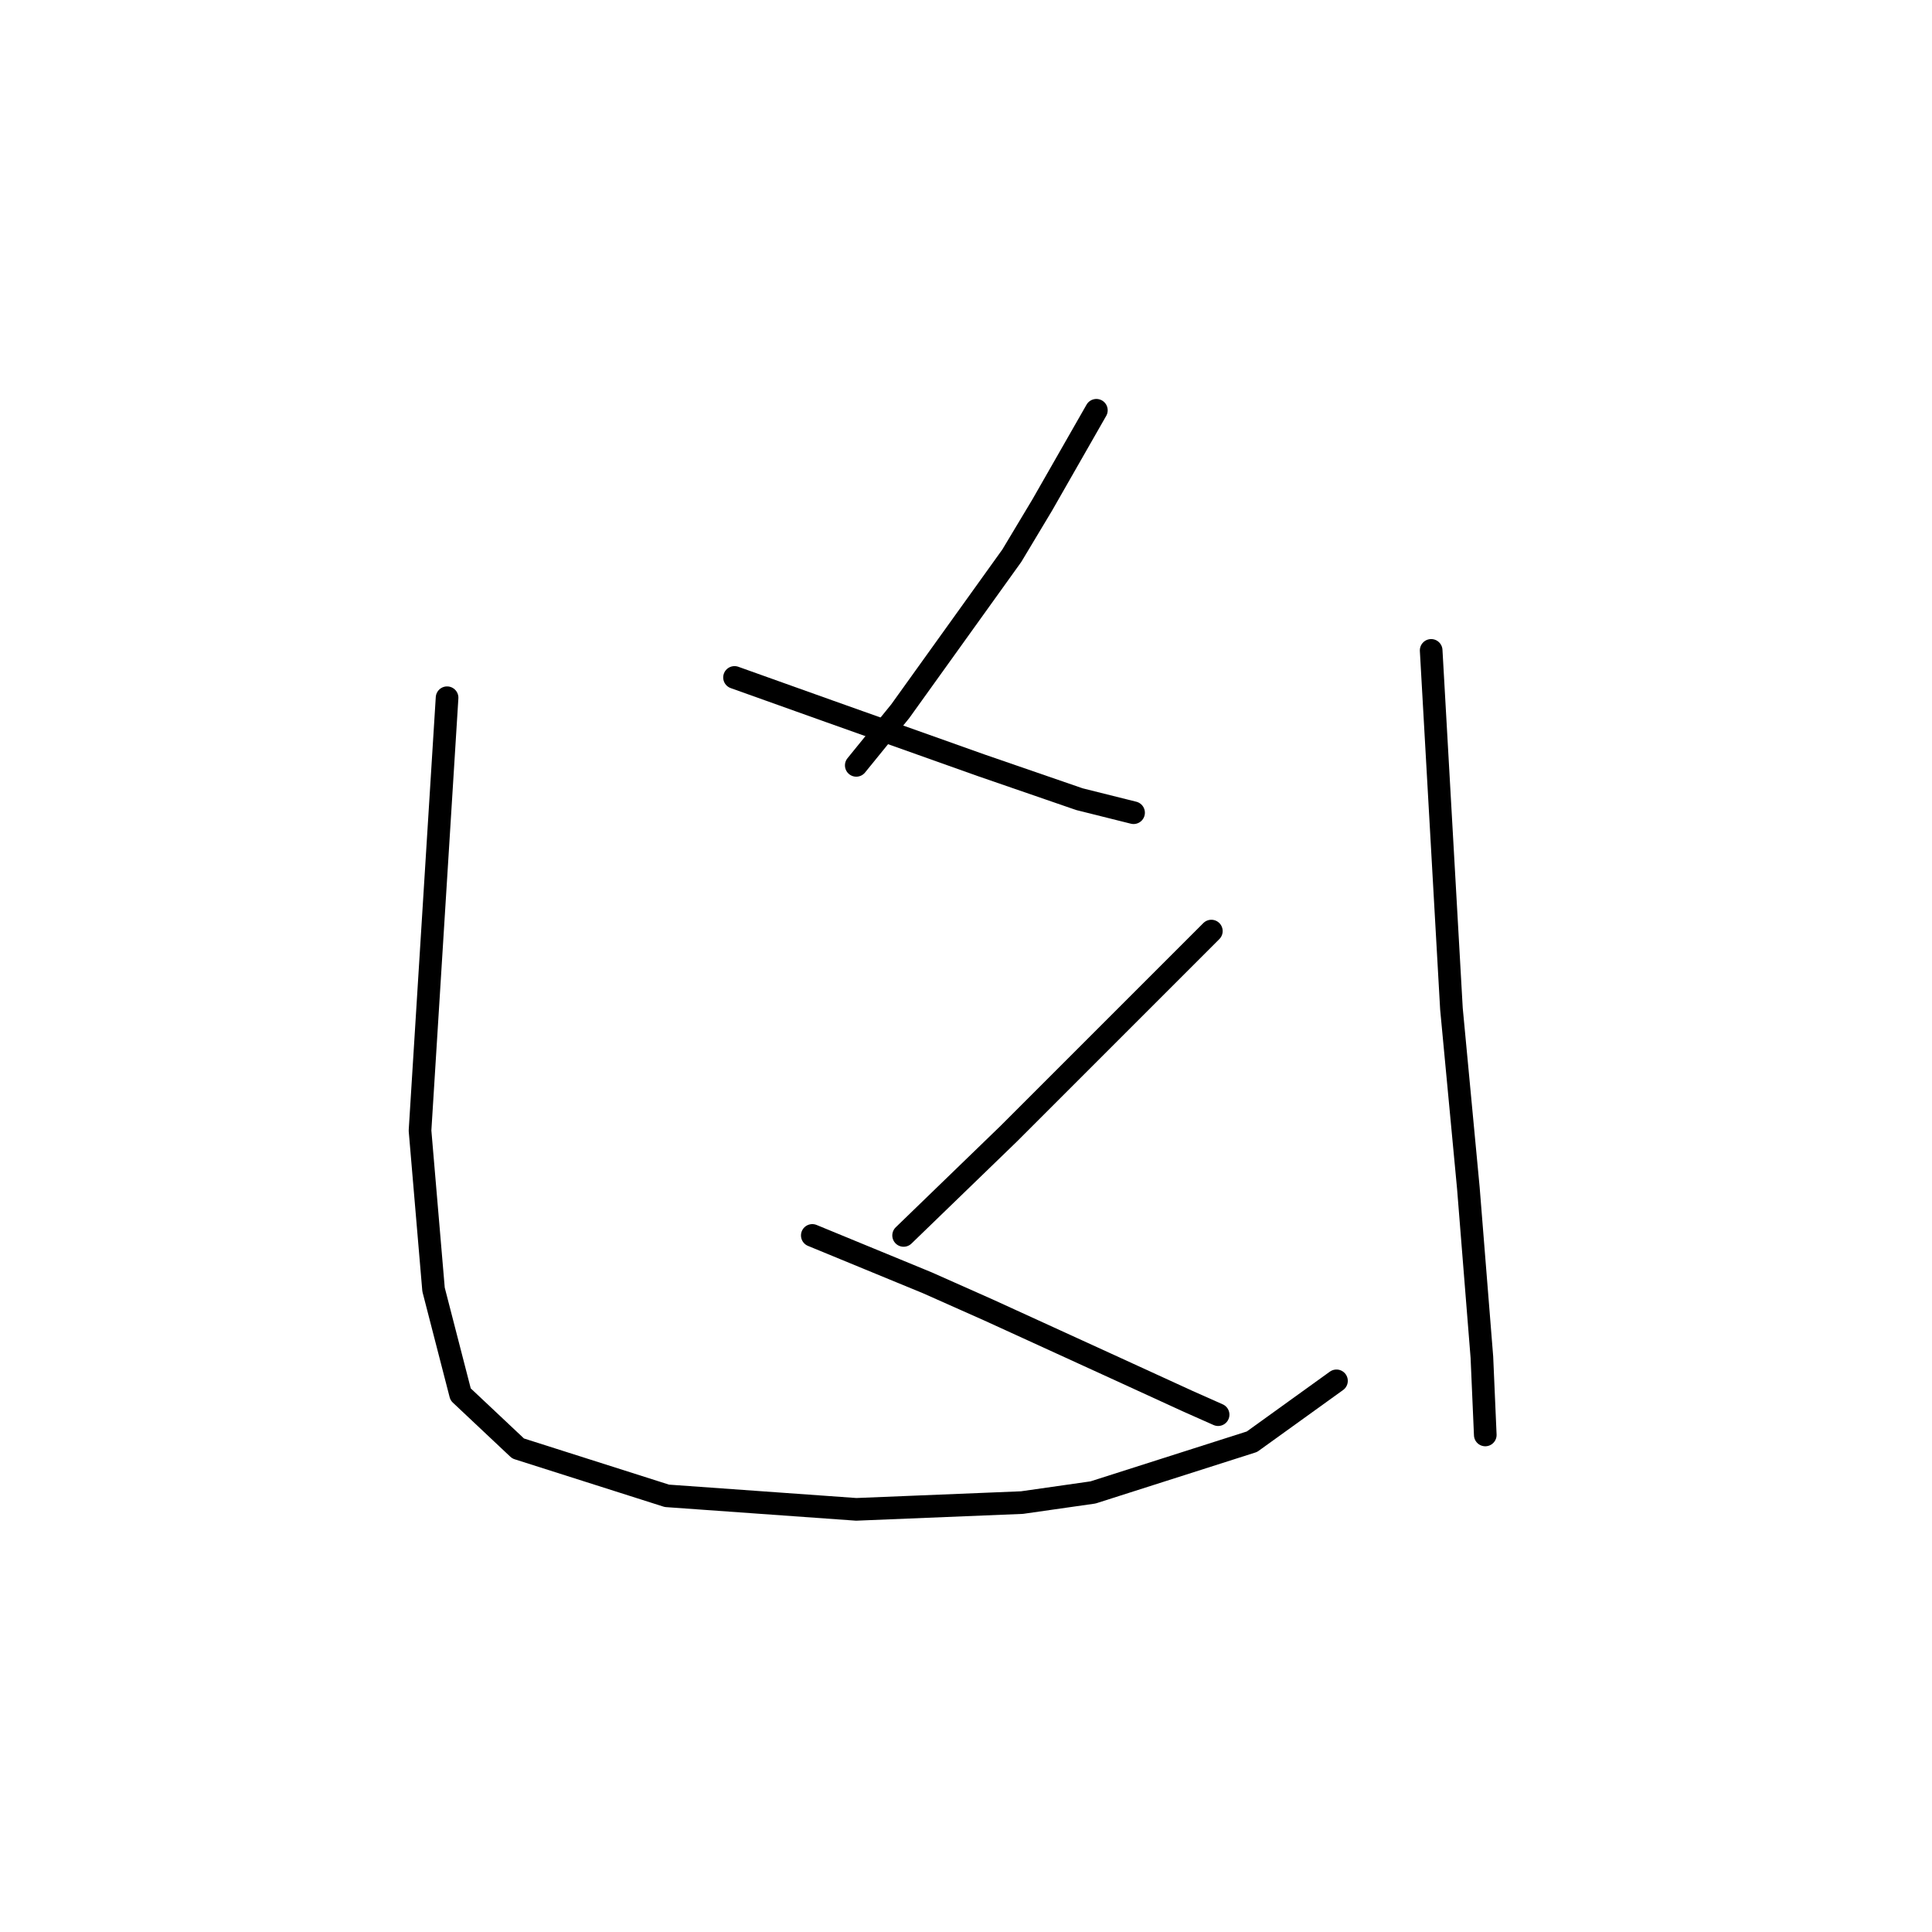 <?xml version="1.0" standalone="no"?>
    <svg width="256" height="256" xmlns="http://www.w3.org/2000/svg" version="1.1">
    <polyline stroke="black" stroke-width="3" stroke-linecap="round" fill="transparent" stroke-linejoin="round" points="145.275 54.364 141.69 60.638 138.105 66.911 134.072 73.633 119.285 94.245 113.46 101.415 113.46 101.415 " />
        <polyline stroke="black" stroke-width="3" stroke-linecap="round" fill="transparent" stroke-linejoin="round" points="97.328 89.764 103.602 92.005 109.875 94.245 130.039 101.415 143.034 105.896 150.204 107.688 150.204 107.688 " />
        <polyline stroke="black" stroke-width="3" stroke-linecap="round" fill="transparent" stroke-linejoin="round" points="160.51 123.372 147.067 136.815 133.624 150.258 119.733 163.701 119.733 163.701 " />
        <polyline stroke="black" stroke-width="3" stroke-linecap="round" fill="transparent" stroke-linejoin="round" points="107.634 163.701 115.252 166.838 122.87 169.974 130.936 173.559 146.619 180.729 157.374 185.658 161.406 187.45 161.406 187.45 " />
        <polyline stroke="black" stroke-width="3" stroke-linecap="round" fill="transparent" stroke-linejoin="round" points="59.24 92.453 57.447 121.131 55.655 149.81 57.447 170.871 61.032 184.762 68.65 191.931 88.366 198.205 113.46 199.997 135.417 199.101 144.827 197.757 165.888 191.035 177.09 182.969 177.09 182.969 " />
        <polyline stroke="black" stroke-width="3" stroke-linecap="round" fill="transparent" stroke-linejoin="round" points="189.637 86.18 190.981 109.929 192.325 133.678 194.566 157.428 196.358 179.833 196.807 190.139 196.807 190.139 " />
        </svg>